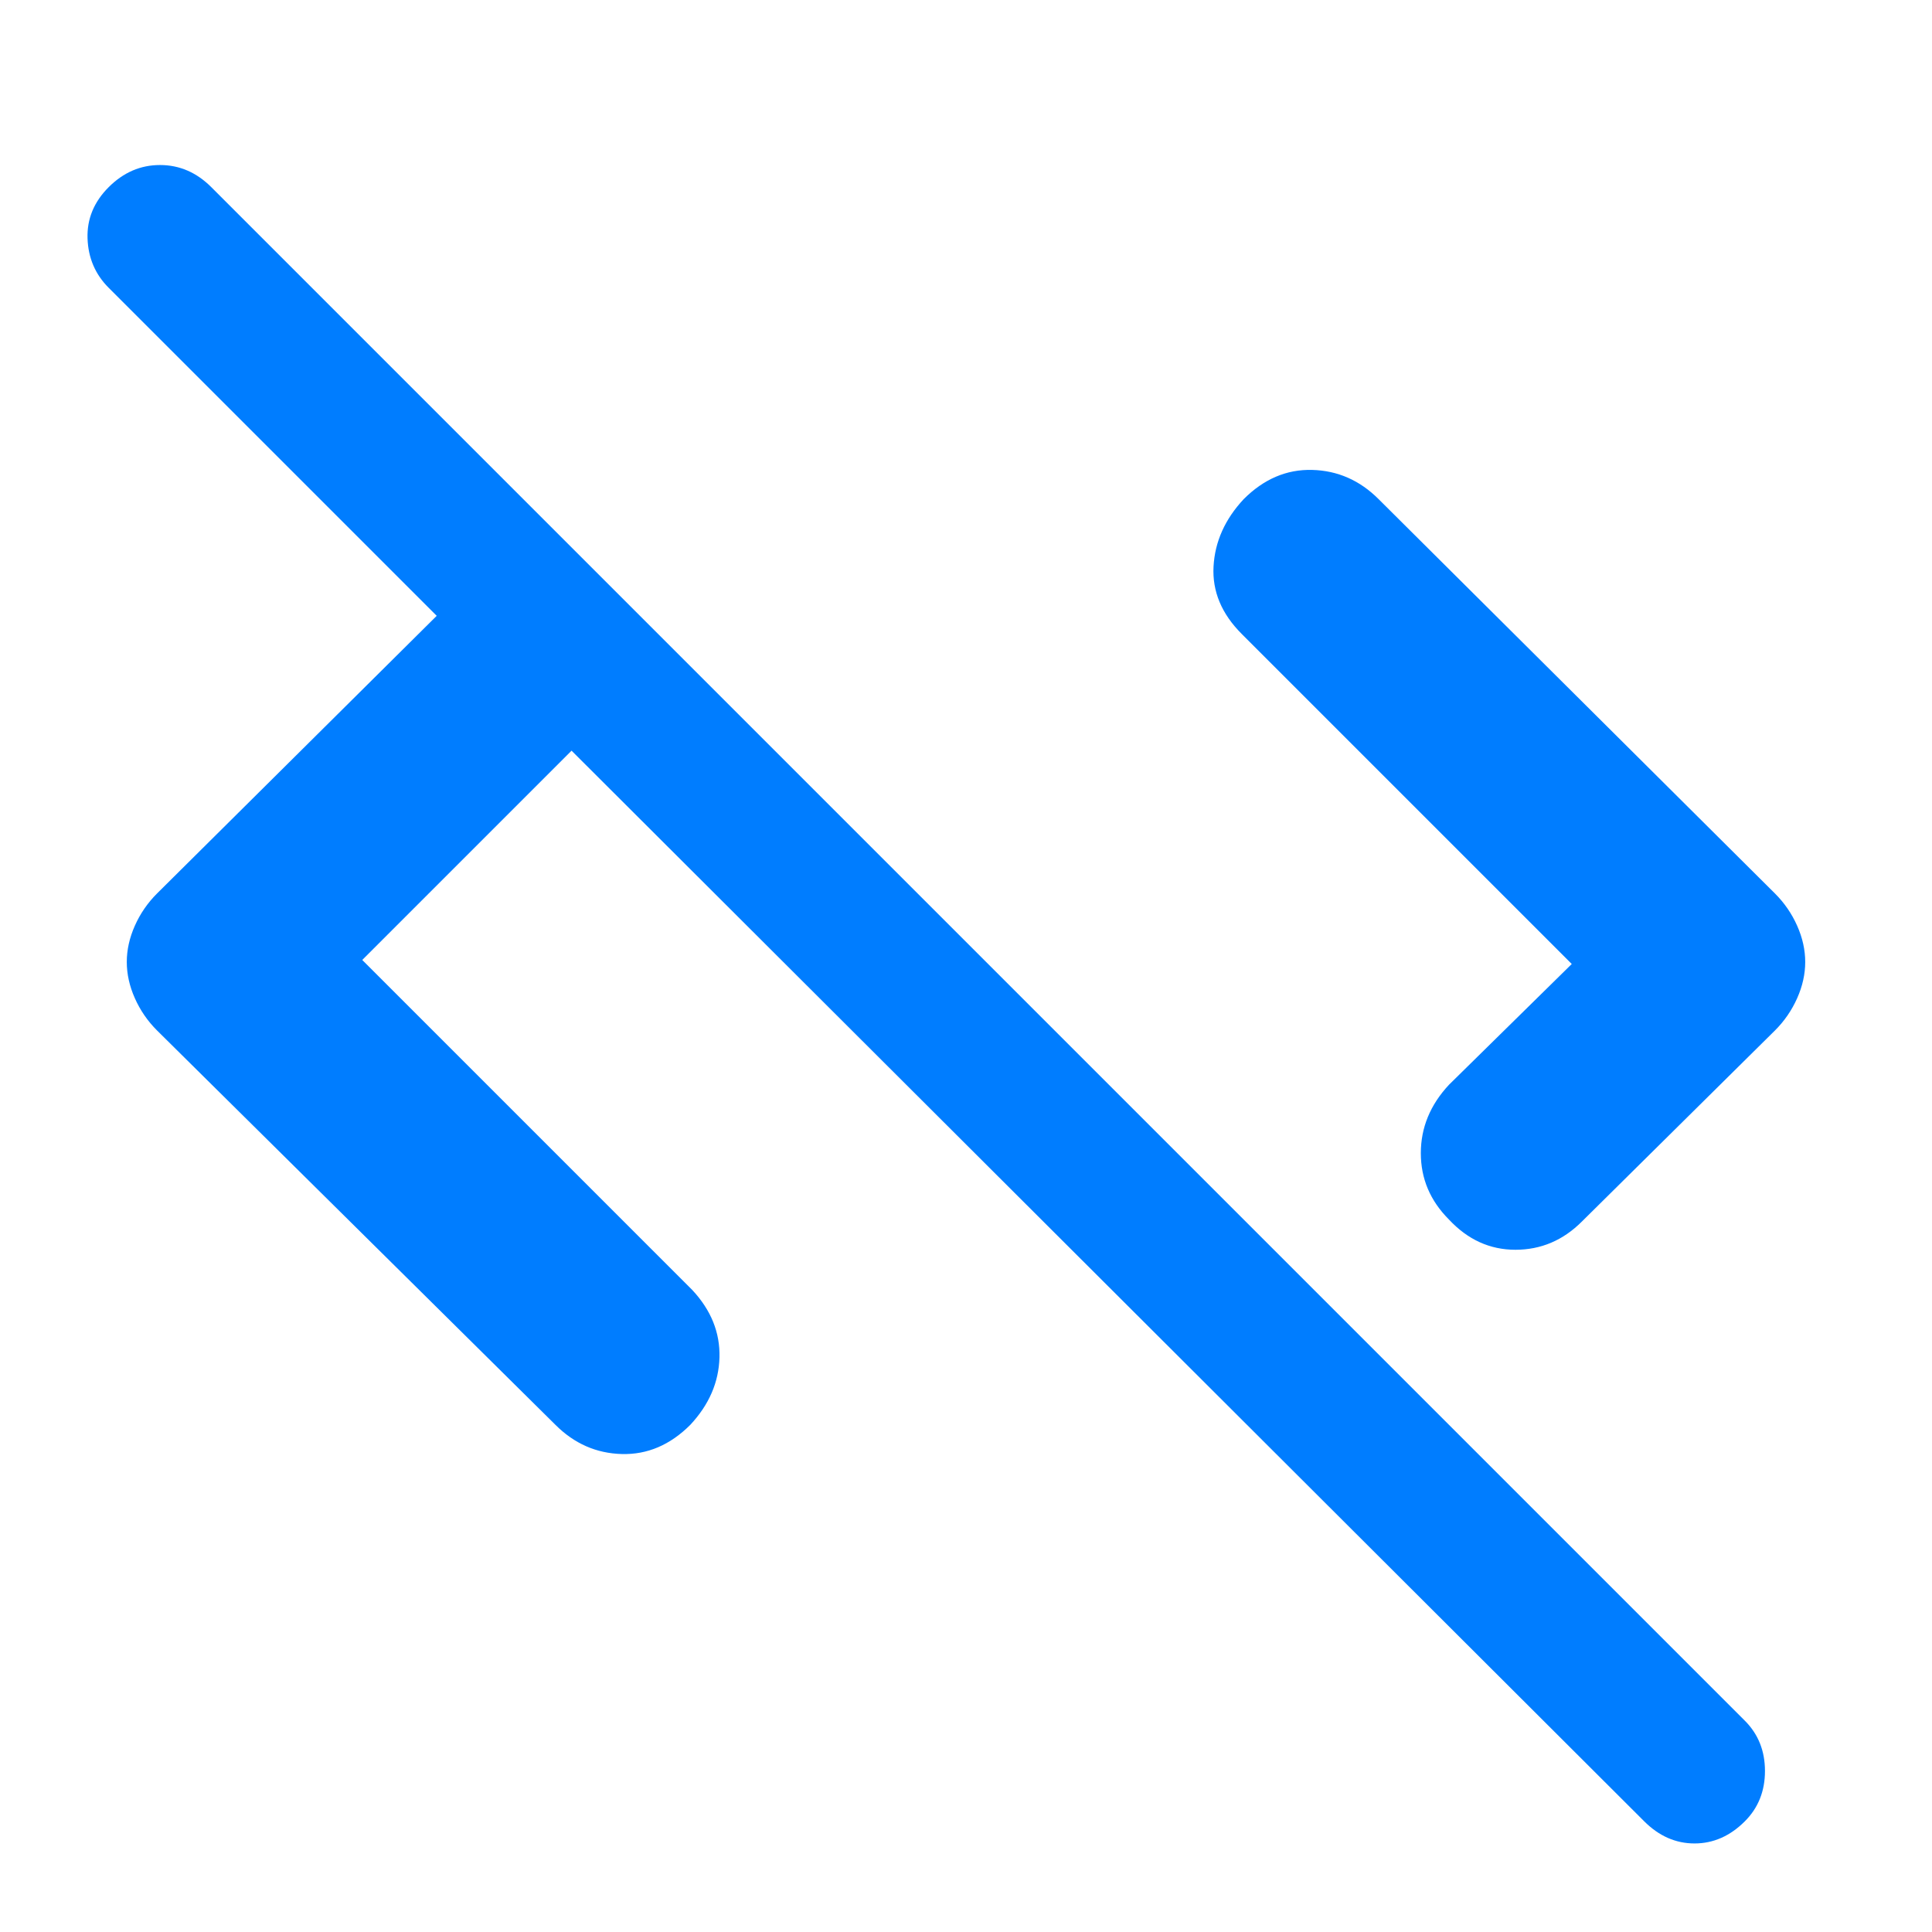 <svg xmlns="http://www.w3.org/2000/svg" height="48" viewBox="0 -960 960 960" width="48"><path fill="rgb(0, 125, 255)" d="m180-483 164 164q14 15 13.5 33.5T343-252q-15 15-34 14.5T276-252L78-448q-7-7-11-16t-4-18q0-9 4-18t11-16l139-138L54-817q-10-10-10.5-24.5T54-867q11-11 25.5-11t25.5 11l762 762q10 10 10 25t-10 25q-11 11-25 11t-25-11L284-587 180-483Zm540 129q-14-14-14-33t14-34l61-60-164-164q-15-15-14-33.5t15-33.5q15-15 34-14.5t33 14.5l197 196q7 7 11 16t4 18q0 9-4 18t-11 16l-96 95q-14 14-33 14t-33-15Z"/></svg>
